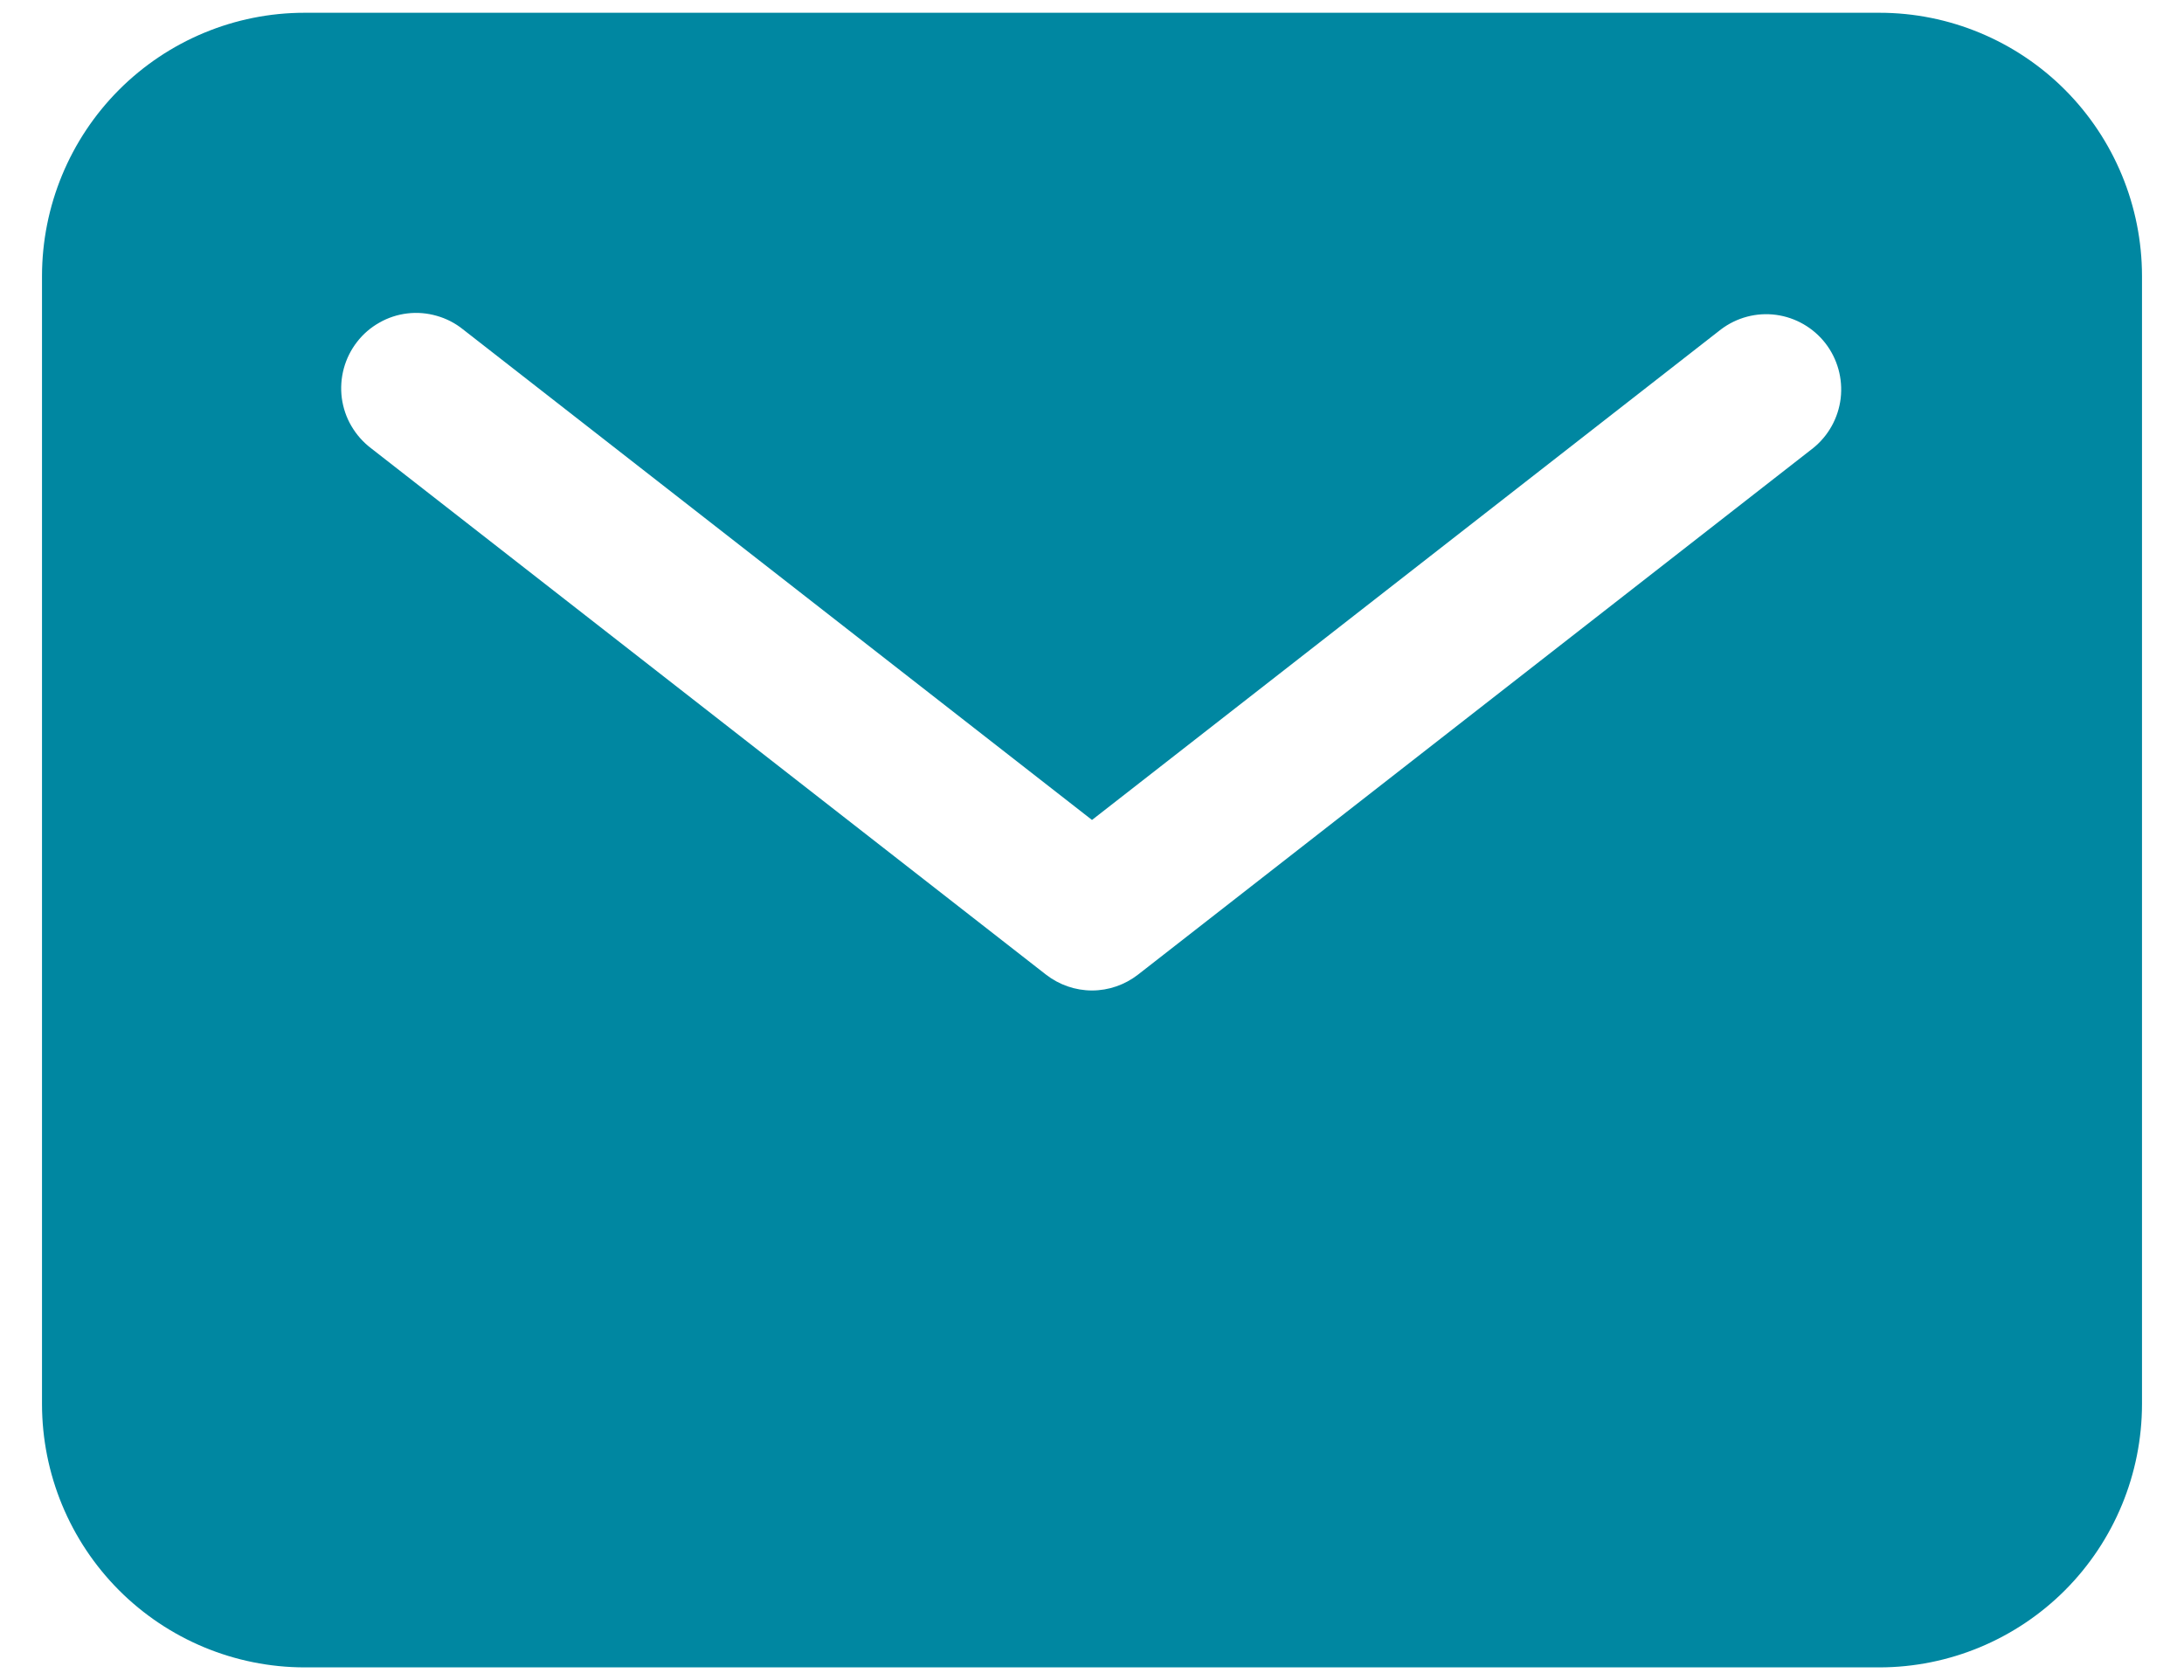 <svg width="26" height="20" viewBox="0 0 26 20" fill="none" xmlns="http://www.w3.org/2000/svg">
    <path
        d="M22.375 0.152H3.625C2.796 0.152 2.002 0.483 1.416 1.07C0.83 1.658 0.501 2.454 0.5 3.285V16.715C0.501 17.546 0.83 18.342 1.416 18.93C2.002 19.517 2.796 19.848 3.625 19.849H22.375C23.203 19.848 23.998 19.517 24.584 18.93C25.17 18.342 25.499 17.546 25.5 16.715V3.285C25.499 2.454 25.17 1.658 24.584 1.07C23.998 0.483 23.203 0.152 22.375 0.152ZM21.584 5.335L13.548 11.602C13.391 11.724 13.198 11.791 13 11.791C12.802 11.791 12.609 11.724 12.452 11.602L4.416 5.335C4.322 5.263 4.243 5.174 4.183 5.071C4.123 4.969 4.085 4.856 4.069 4.738C4.054 4.62 4.062 4.501 4.093 4.386C4.124 4.272 4.177 4.165 4.25 4.071C4.322 3.977 4.413 3.899 4.516 3.841C4.619 3.782 4.732 3.745 4.85 3.731C4.967 3.717 5.086 3.727 5.2 3.76C5.314 3.792 5.42 3.847 5.512 3.921L13 9.761L20.488 3.921C20.675 3.78 20.91 3.717 21.143 3.748C21.375 3.779 21.587 3.901 21.731 4.086C21.875 4.272 21.94 4.507 21.913 4.741C21.885 4.975 21.767 5.188 21.584 5.335Z"
        fill="#0087A1" />
</svg>

